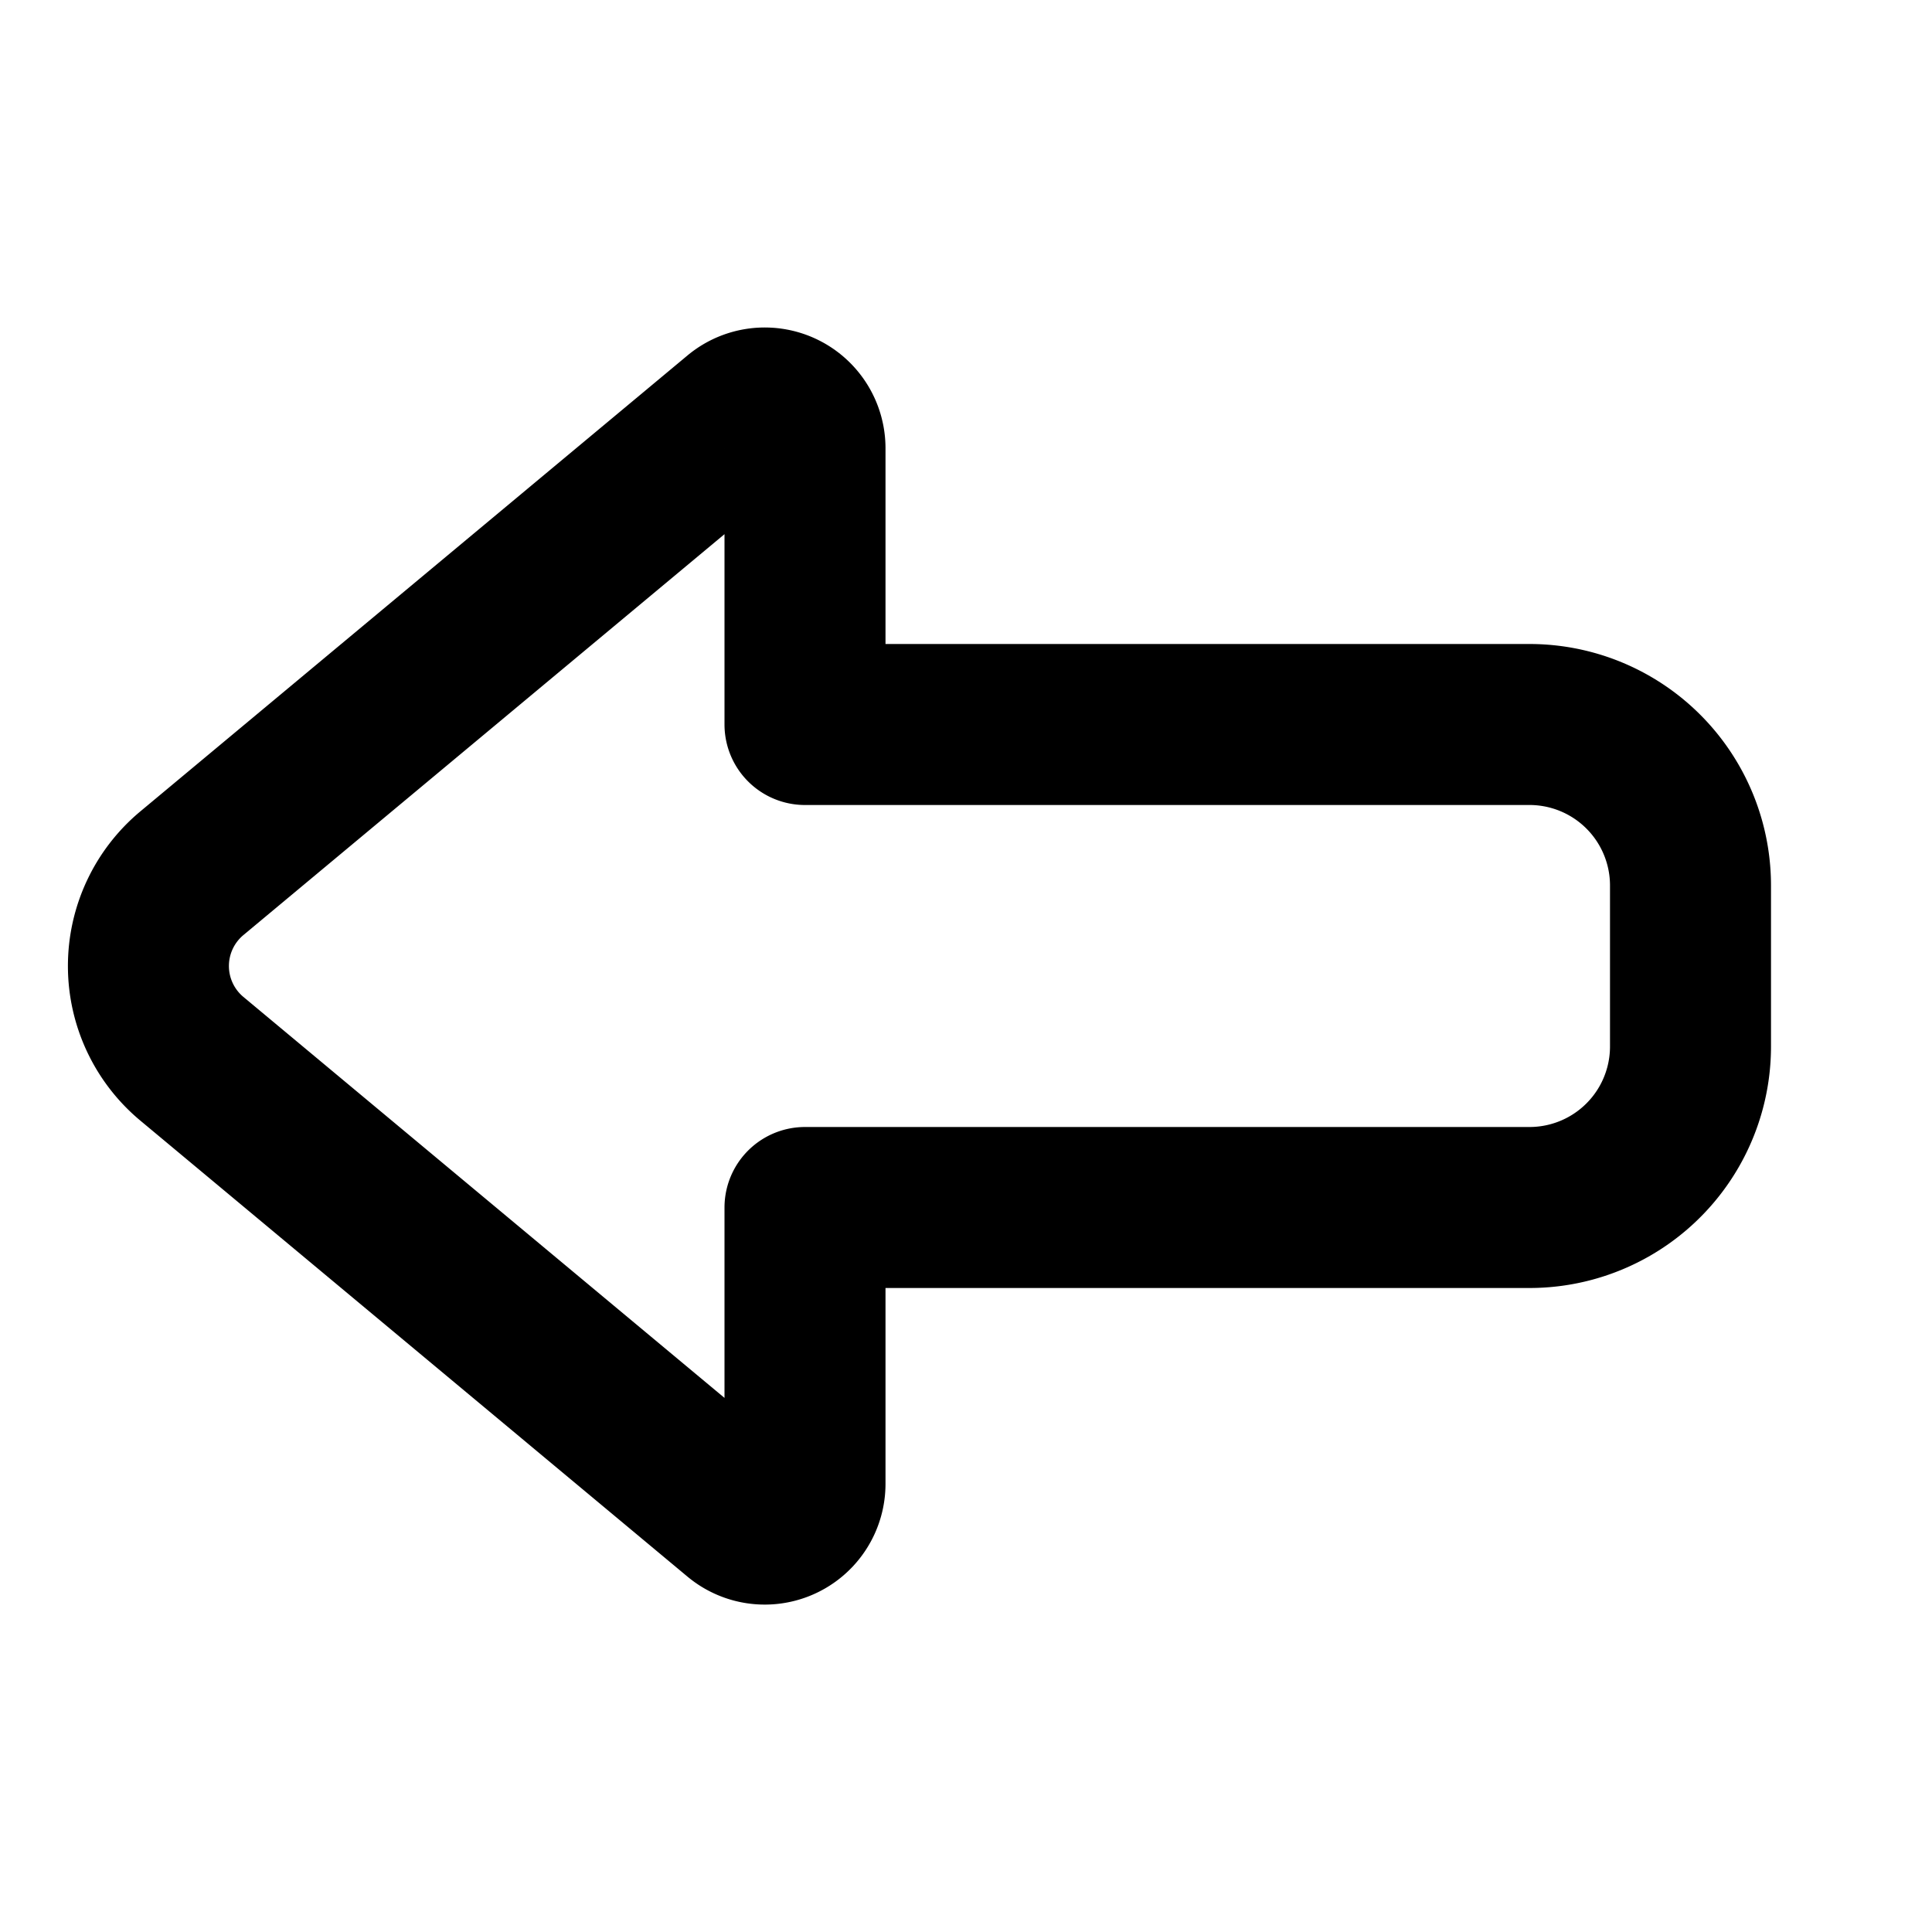 <svg xmlns="http://www.w3.org/2000/svg" width="24" height="24" fill="none" viewBox="0 0 24 24">
  <path stroke="currentColor" stroke-linecap="square" stroke-linejoin="round" stroke-width="2"
    d="M21 13v-2a2 2 0 0 0-2-2h-9V5.568a.5.5 0 0 0-.82-.384l-6.797 5.664a1.5 1.5 0 0 0 0 2.304l6.797 5.665a.5.5 0 0 0 .82-.384V15h9a2 2 0 0 0 2-2Z" />
</svg>